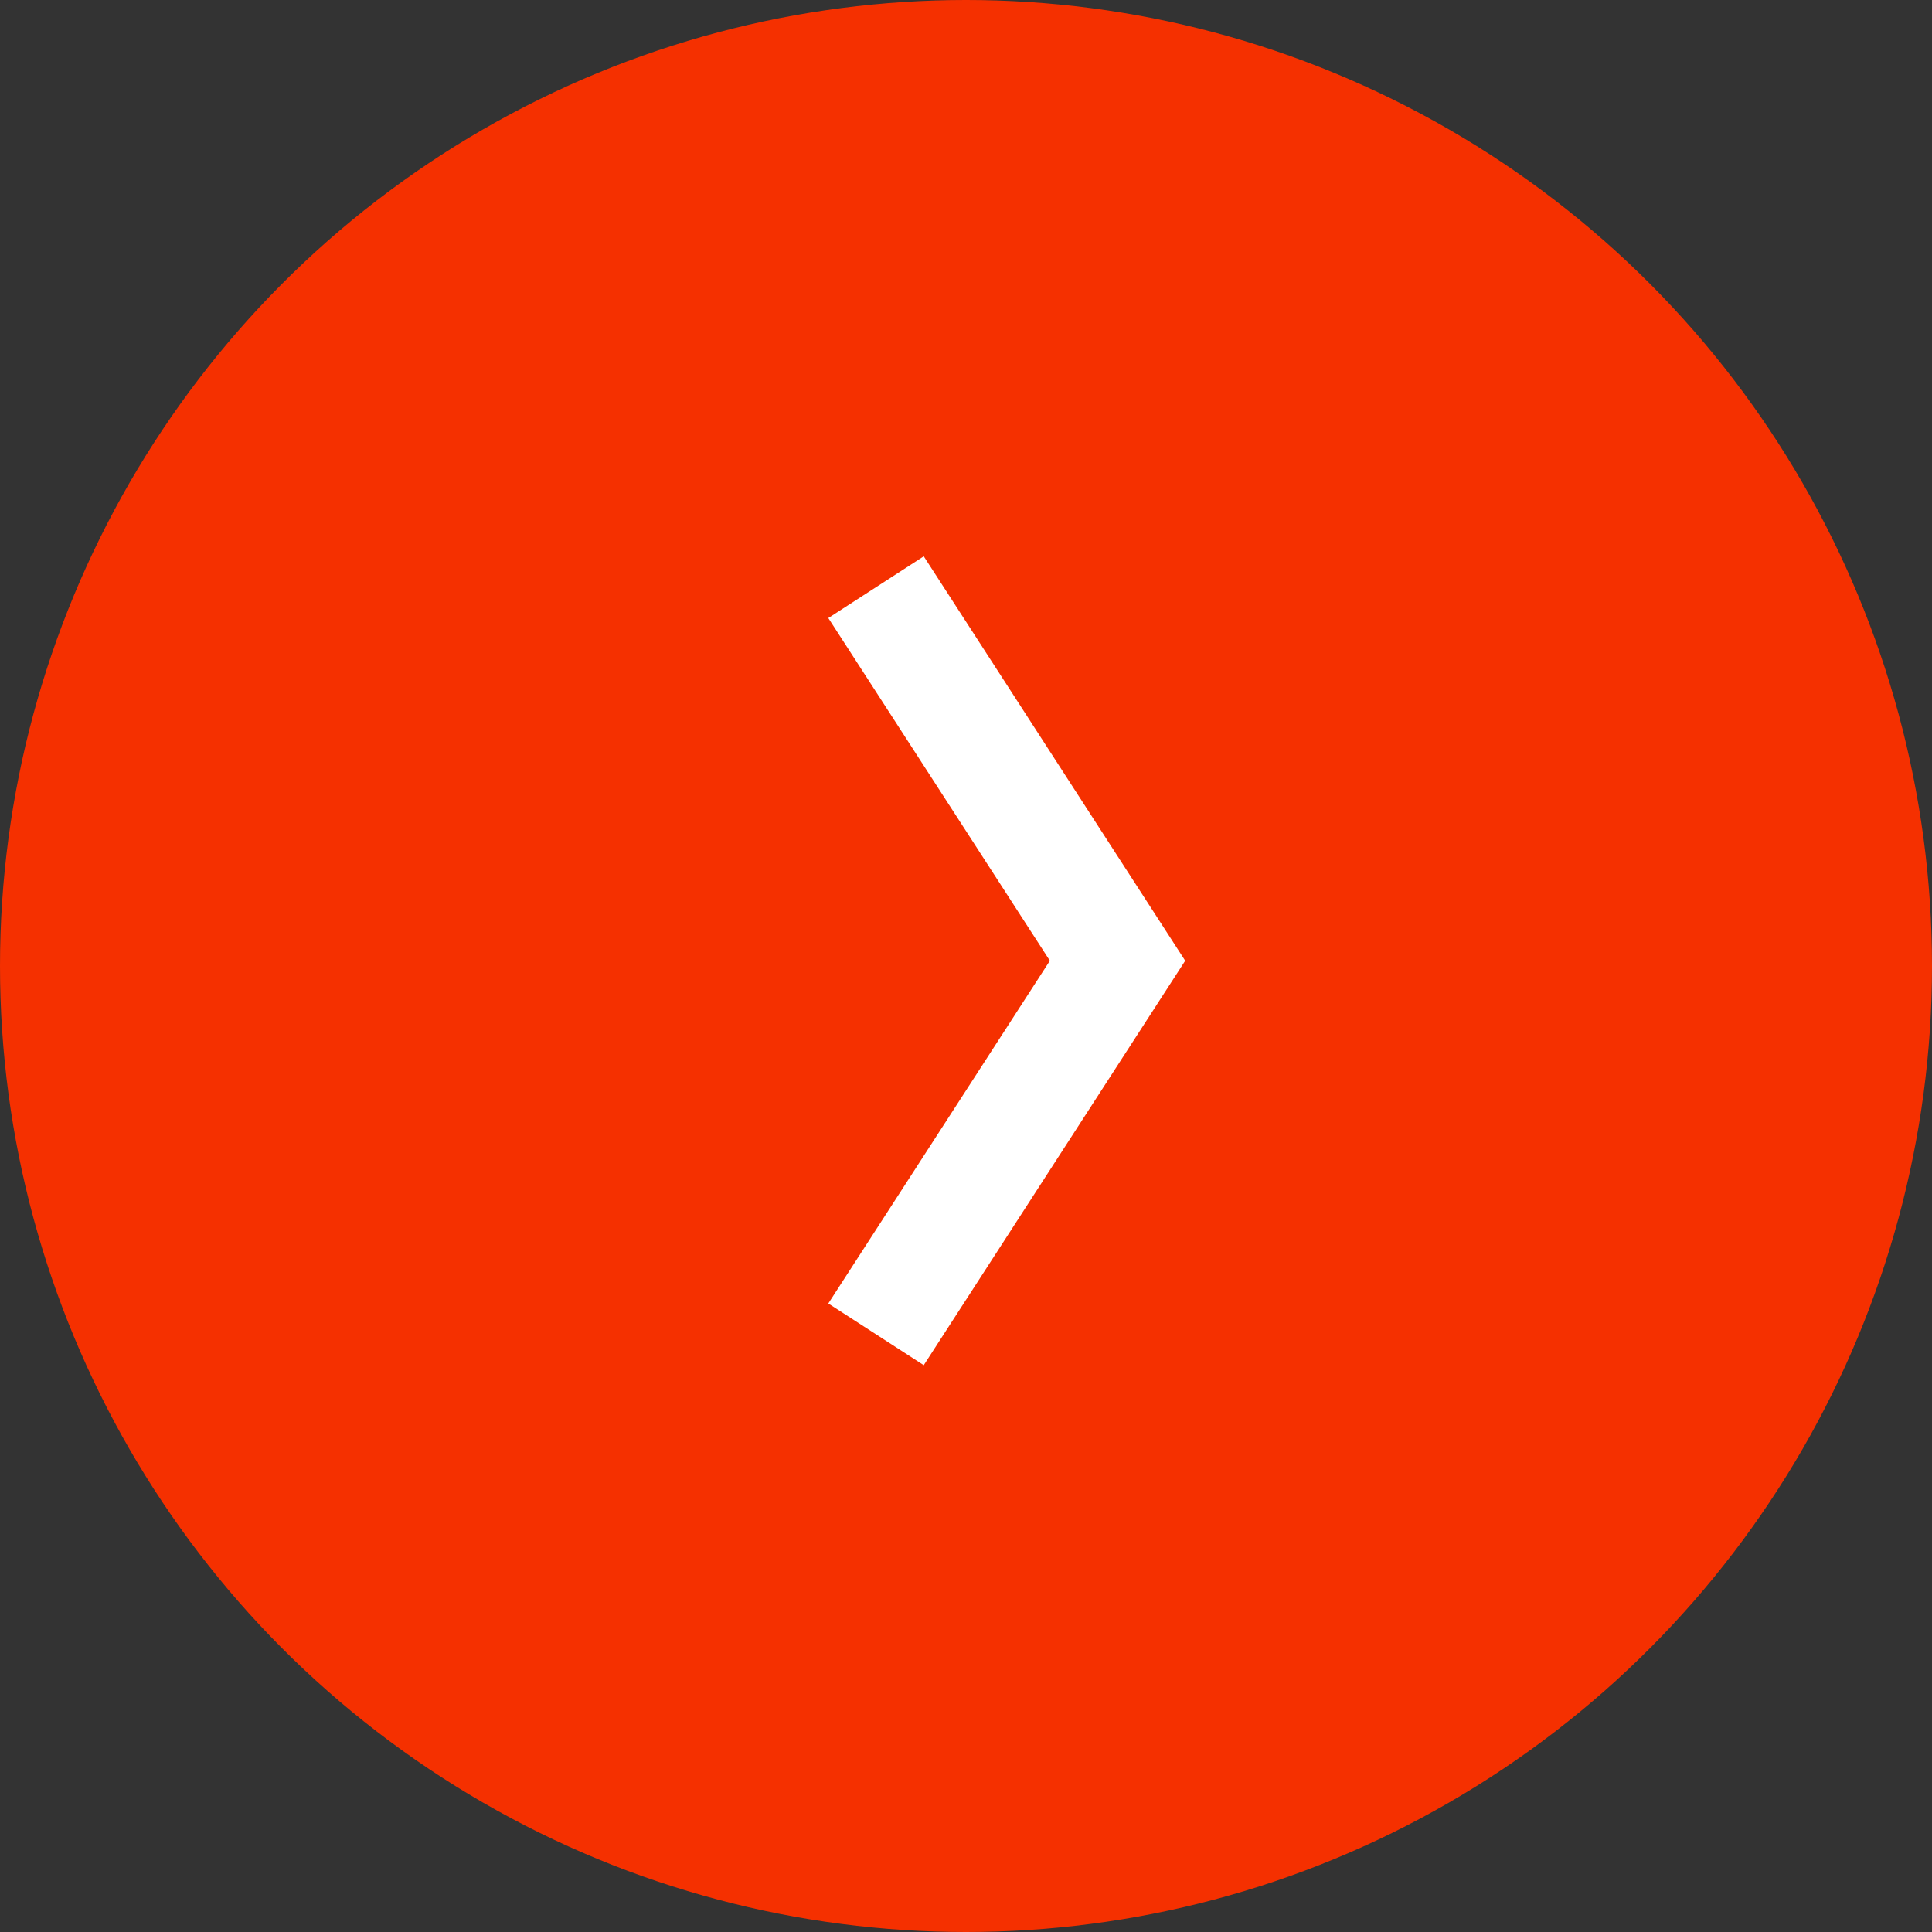 <svg xmlns="http://www.w3.org/2000/svg" viewBox="7739 13228 51 51">
  <rect x="7739" y="13228" width="51" height="51" fill="#333333" stroke="none"/>
  <defs>
    <style>
      .cls-1 {
        fill: #f53000;
      }

      .cls-2 {
        fill: none;
        stroke: #fff;
        stroke-width: 3px;
      }
    </style>
  </defs>
  <g id="Group_317" data-name="Group 317" transform="translate(6031 4455)">
    <circle id="Ellipse_3" data-name="Ellipse 3" class="cls-1" cx="25.5" cy="25.5" r="25.5" transform="translate(1708 8773)"/>
    <path id="Path_104" data-name="Path 104" class="cls-2" d="M4236.375,2320l-6.375,9.862,6.375,9.861" transform="translate(5967.5 11128.223) rotate(180)"/>
  </g>
</svg>
